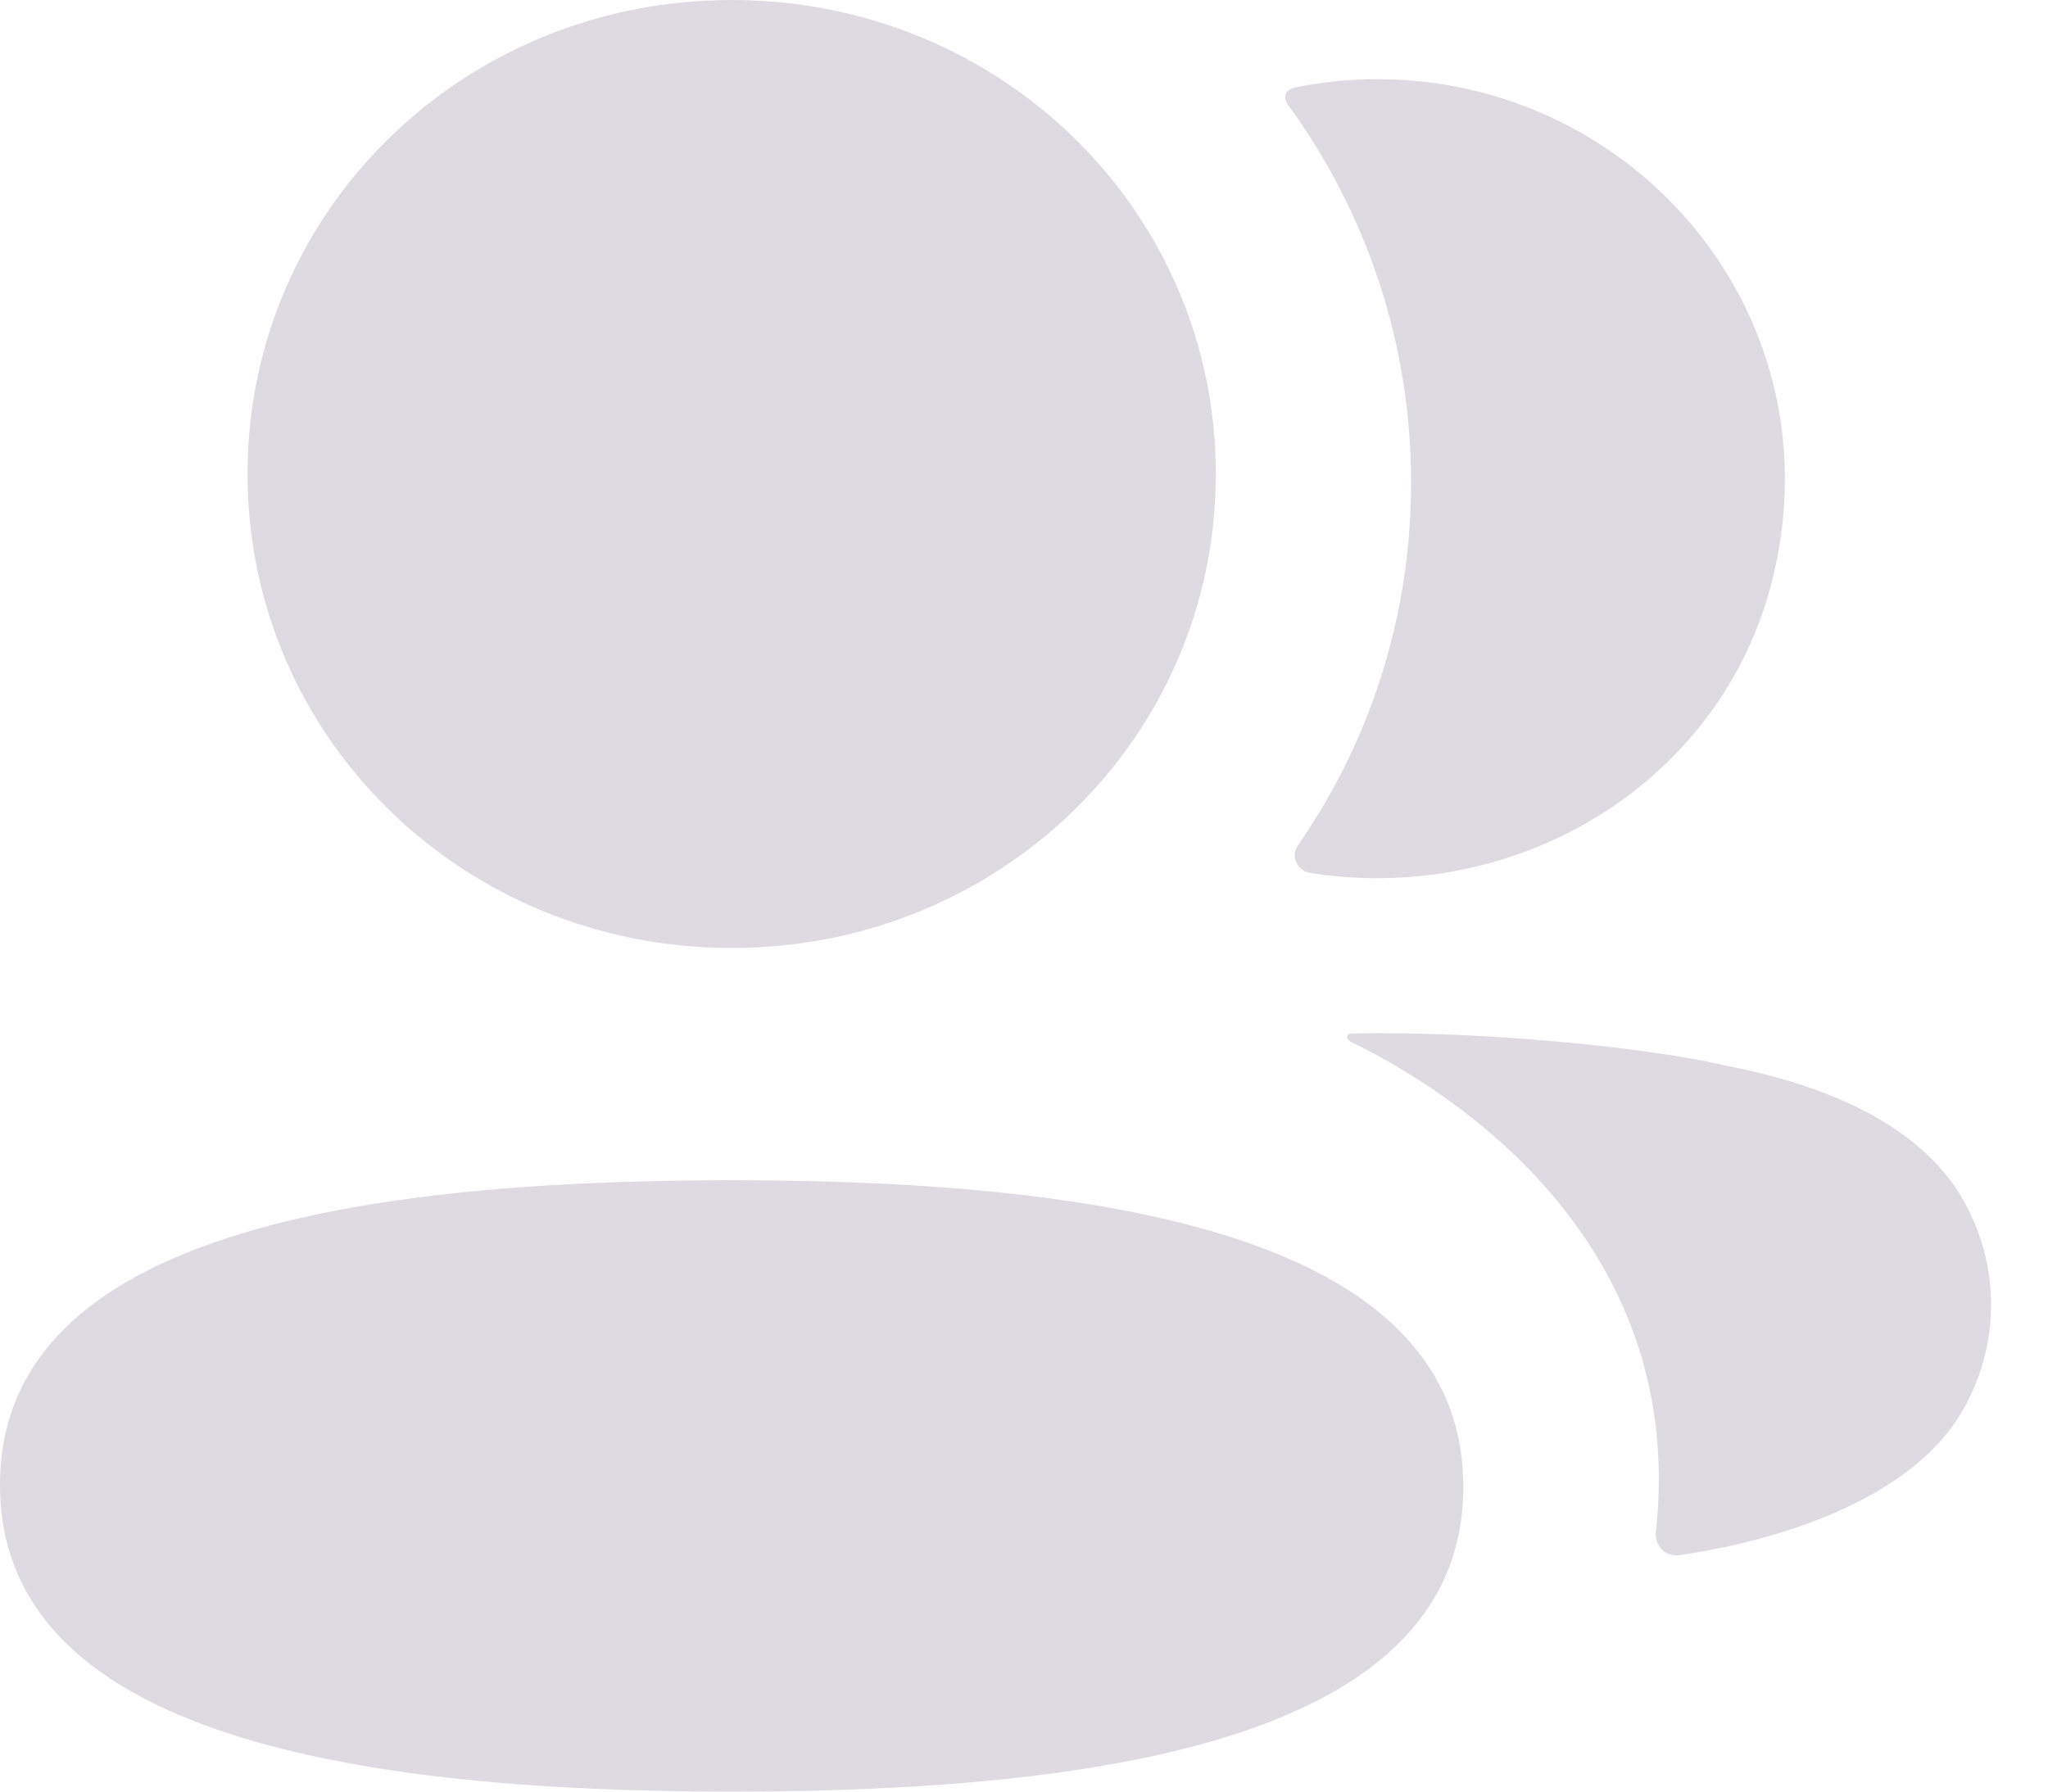 <svg width="24" height="21" viewBox="0 0 24 21" fill="none" xmlns="http://www.w3.org/2000/svg">
<path d="M14.248 5.556C14.248 8.641 11.724 11.112 8.574 11.112C5.426 11.112 2.901 8.641 2.901 5.556C2.901 2.472 5.426 0 8.574 0C11.724 0 14.248 2.472 14.248 5.556Z" fill="#DDDBE1"/>
<path d="M0 17.404C0 14.548 3.95 13.834 8.574 13.834C13.224 13.834 17.148 14.573 17.148 17.43C17.148 20.286 13.199 21 8.574 21C3.925 21 0 20.261 0 17.404Z" fill="#DDDBE1"/>
<path d="M16.536 5.657C16.536 7.228 16.054 8.693 15.209 9.911C15.121 10.036 15.199 10.205 15.352 10.232C15.564 10.266 15.782 10.287 16.005 10.292C18.22 10.349 20.207 8.953 20.756 6.85C21.57 3.73 19.182 0.928 16.14 0.928C15.81 0.928 15.493 0.962 15.185 1.023C15.143 1.032 15.097 1.052 15.075 1.088C15.045 1.134 15.066 1.193 15.096 1.232C16.011 2.488 16.536 4.016 16.536 5.657Z" fill="#DDDBE1"/>
<path d="M20.203 12.486C21.692 12.771 22.67 13.351 23.076 14.198C23.419 14.891 23.419 15.696 23.076 16.389C22.456 17.699 20.456 18.12 19.678 18.229C19.517 18.251 19.388 18.117 19.405 17.958C19.803 14.327 16.644 12.606 15.827 12.21C15.793 12.191 15.784 12.164 15.788 12.146C15.79 12.135 15.805 12.117 15.831 12.114C17.6 12.08 19.501 12.318 20.203 12.486Z" fill="#DDDBE1"/>
</svg>
